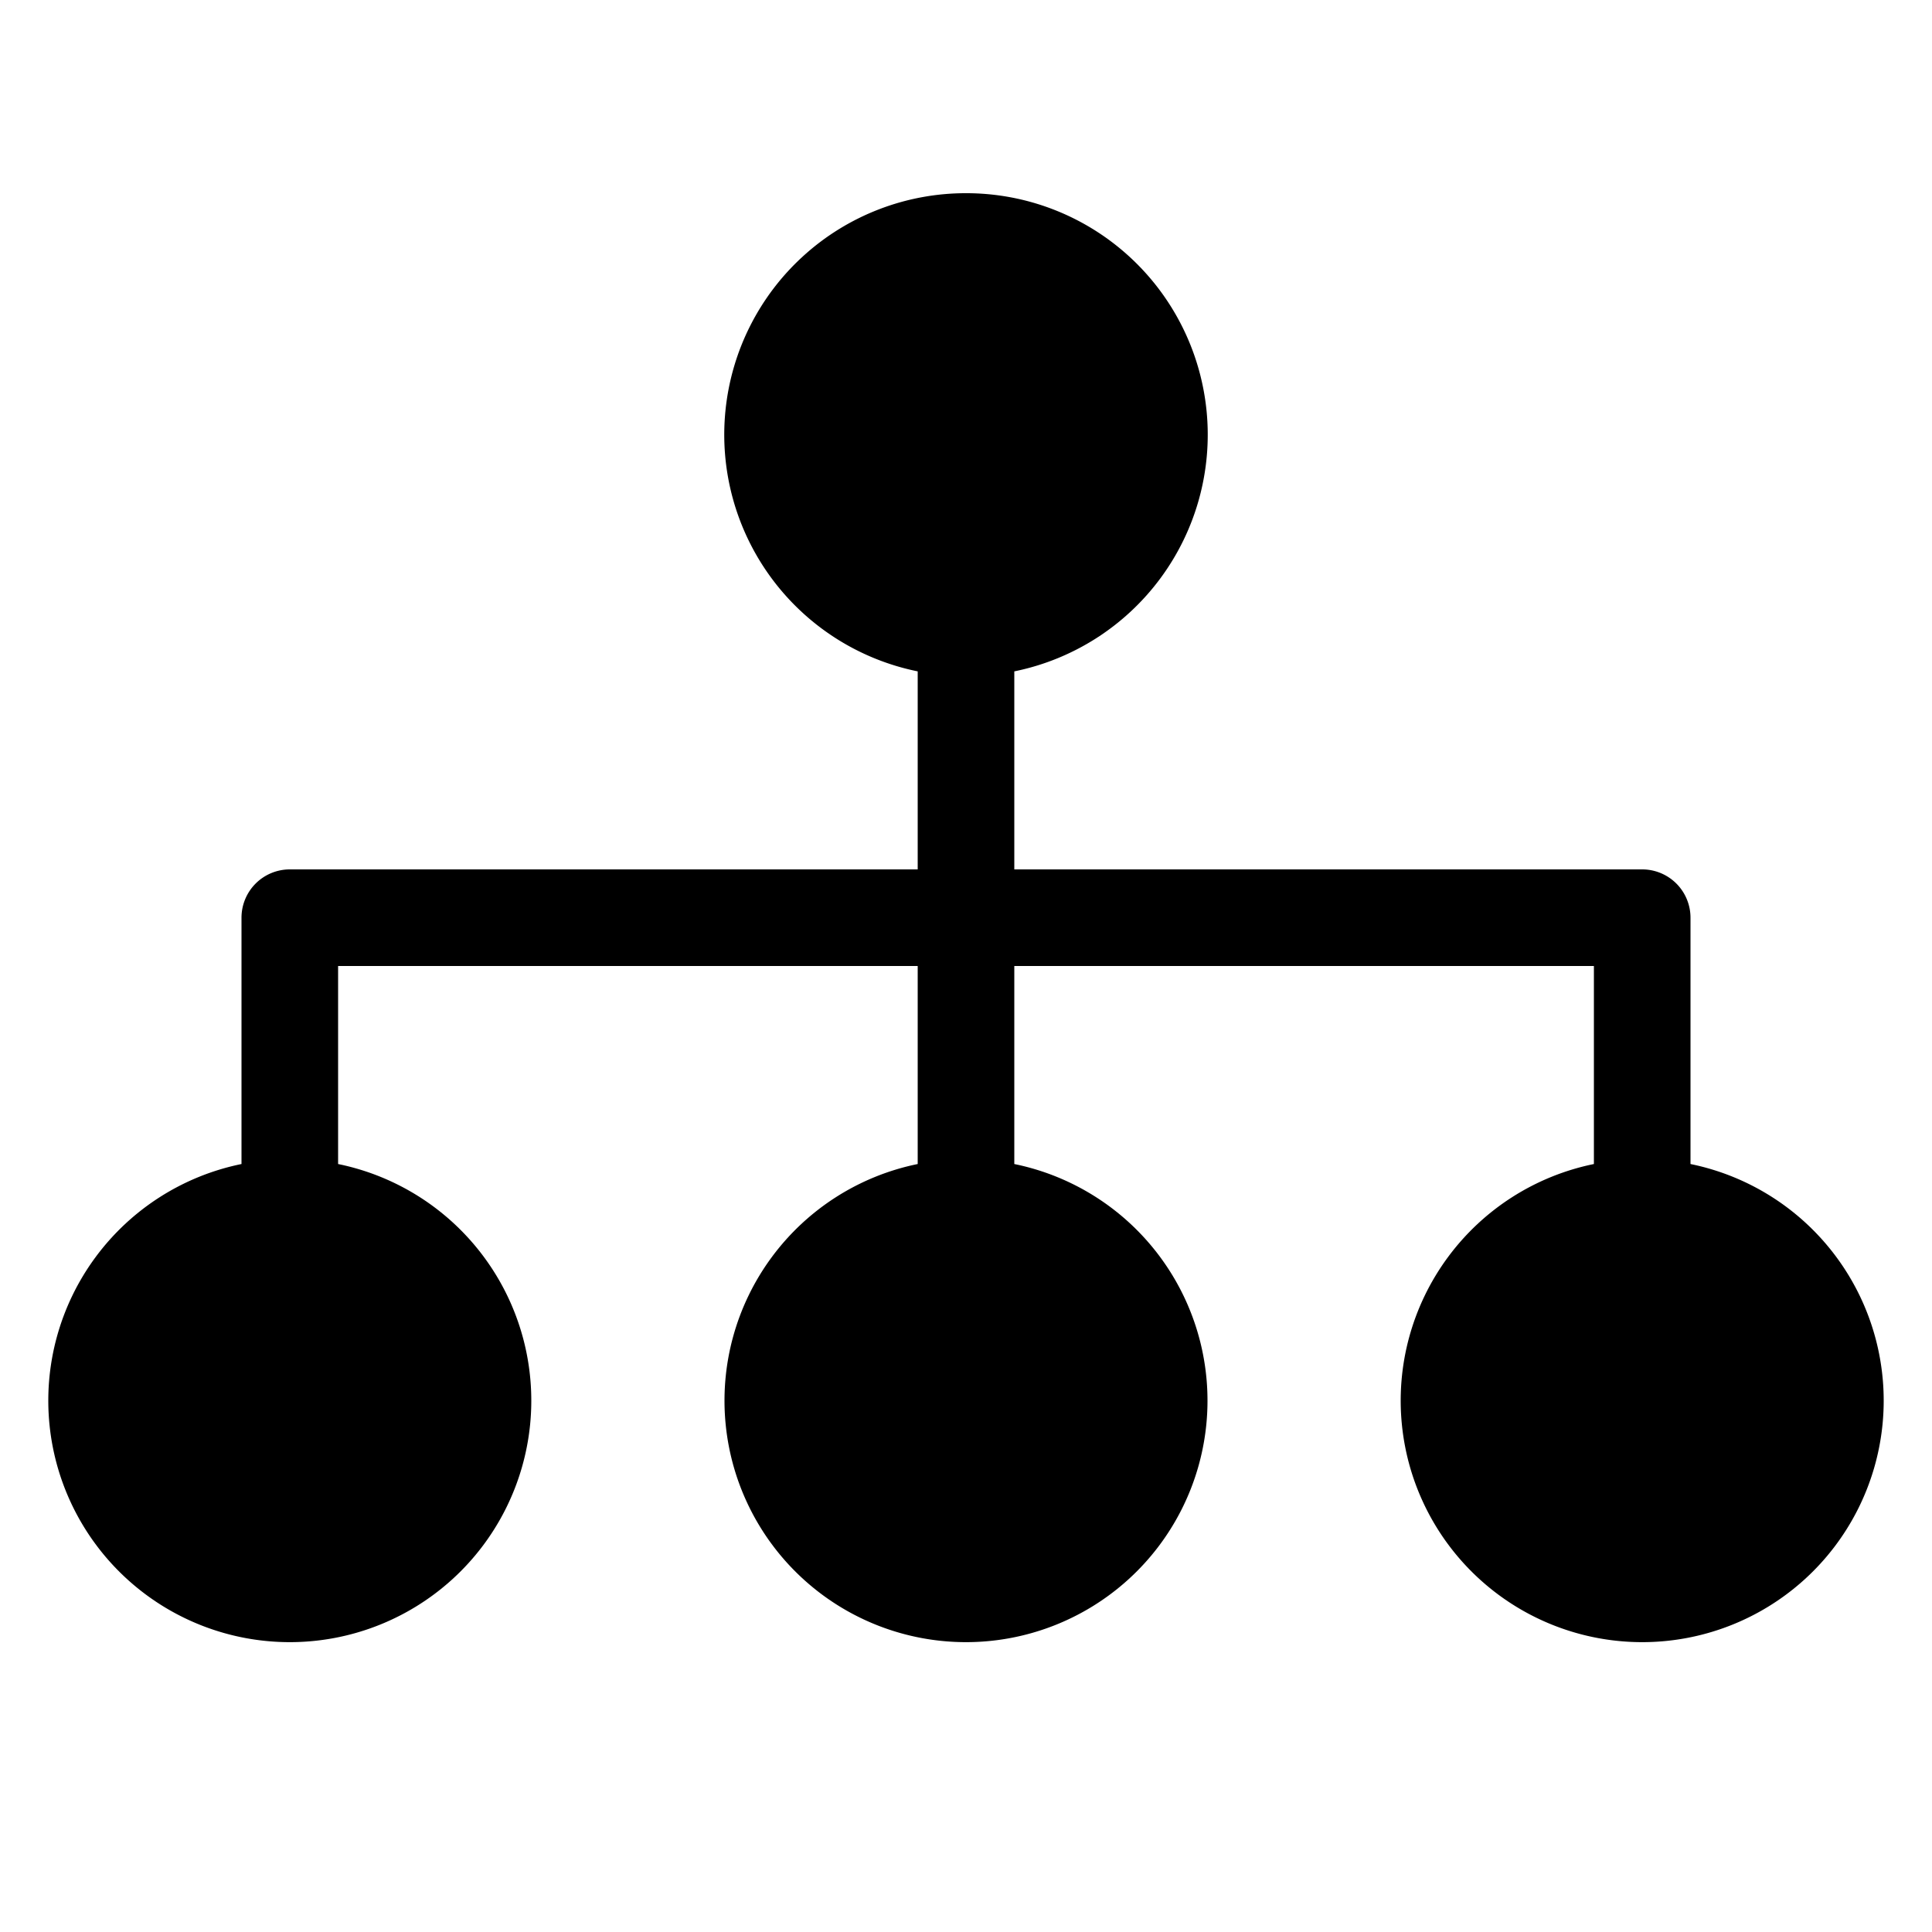 <svg width="20" height="20" viewBox="0 0 20 20" xmlns="http://www.w3.org/2000/svg"><path d="M10 2a2.5 2.5 0 0 1 .5 4.95V9H17a.5.5 0 0 1 .5.5v2.55a2.5 2.5 0 1 1-1 0V10h-6v2.05a2.5 2.5 0 1 1-1 0V10h-6v2.05a2.5 2.5 0 1 1-1 0V9.5A.5.5 0 0 1 3 9h6.5V6.95A2.5 2.5 0 0 1 10 2Z"/></svg>
